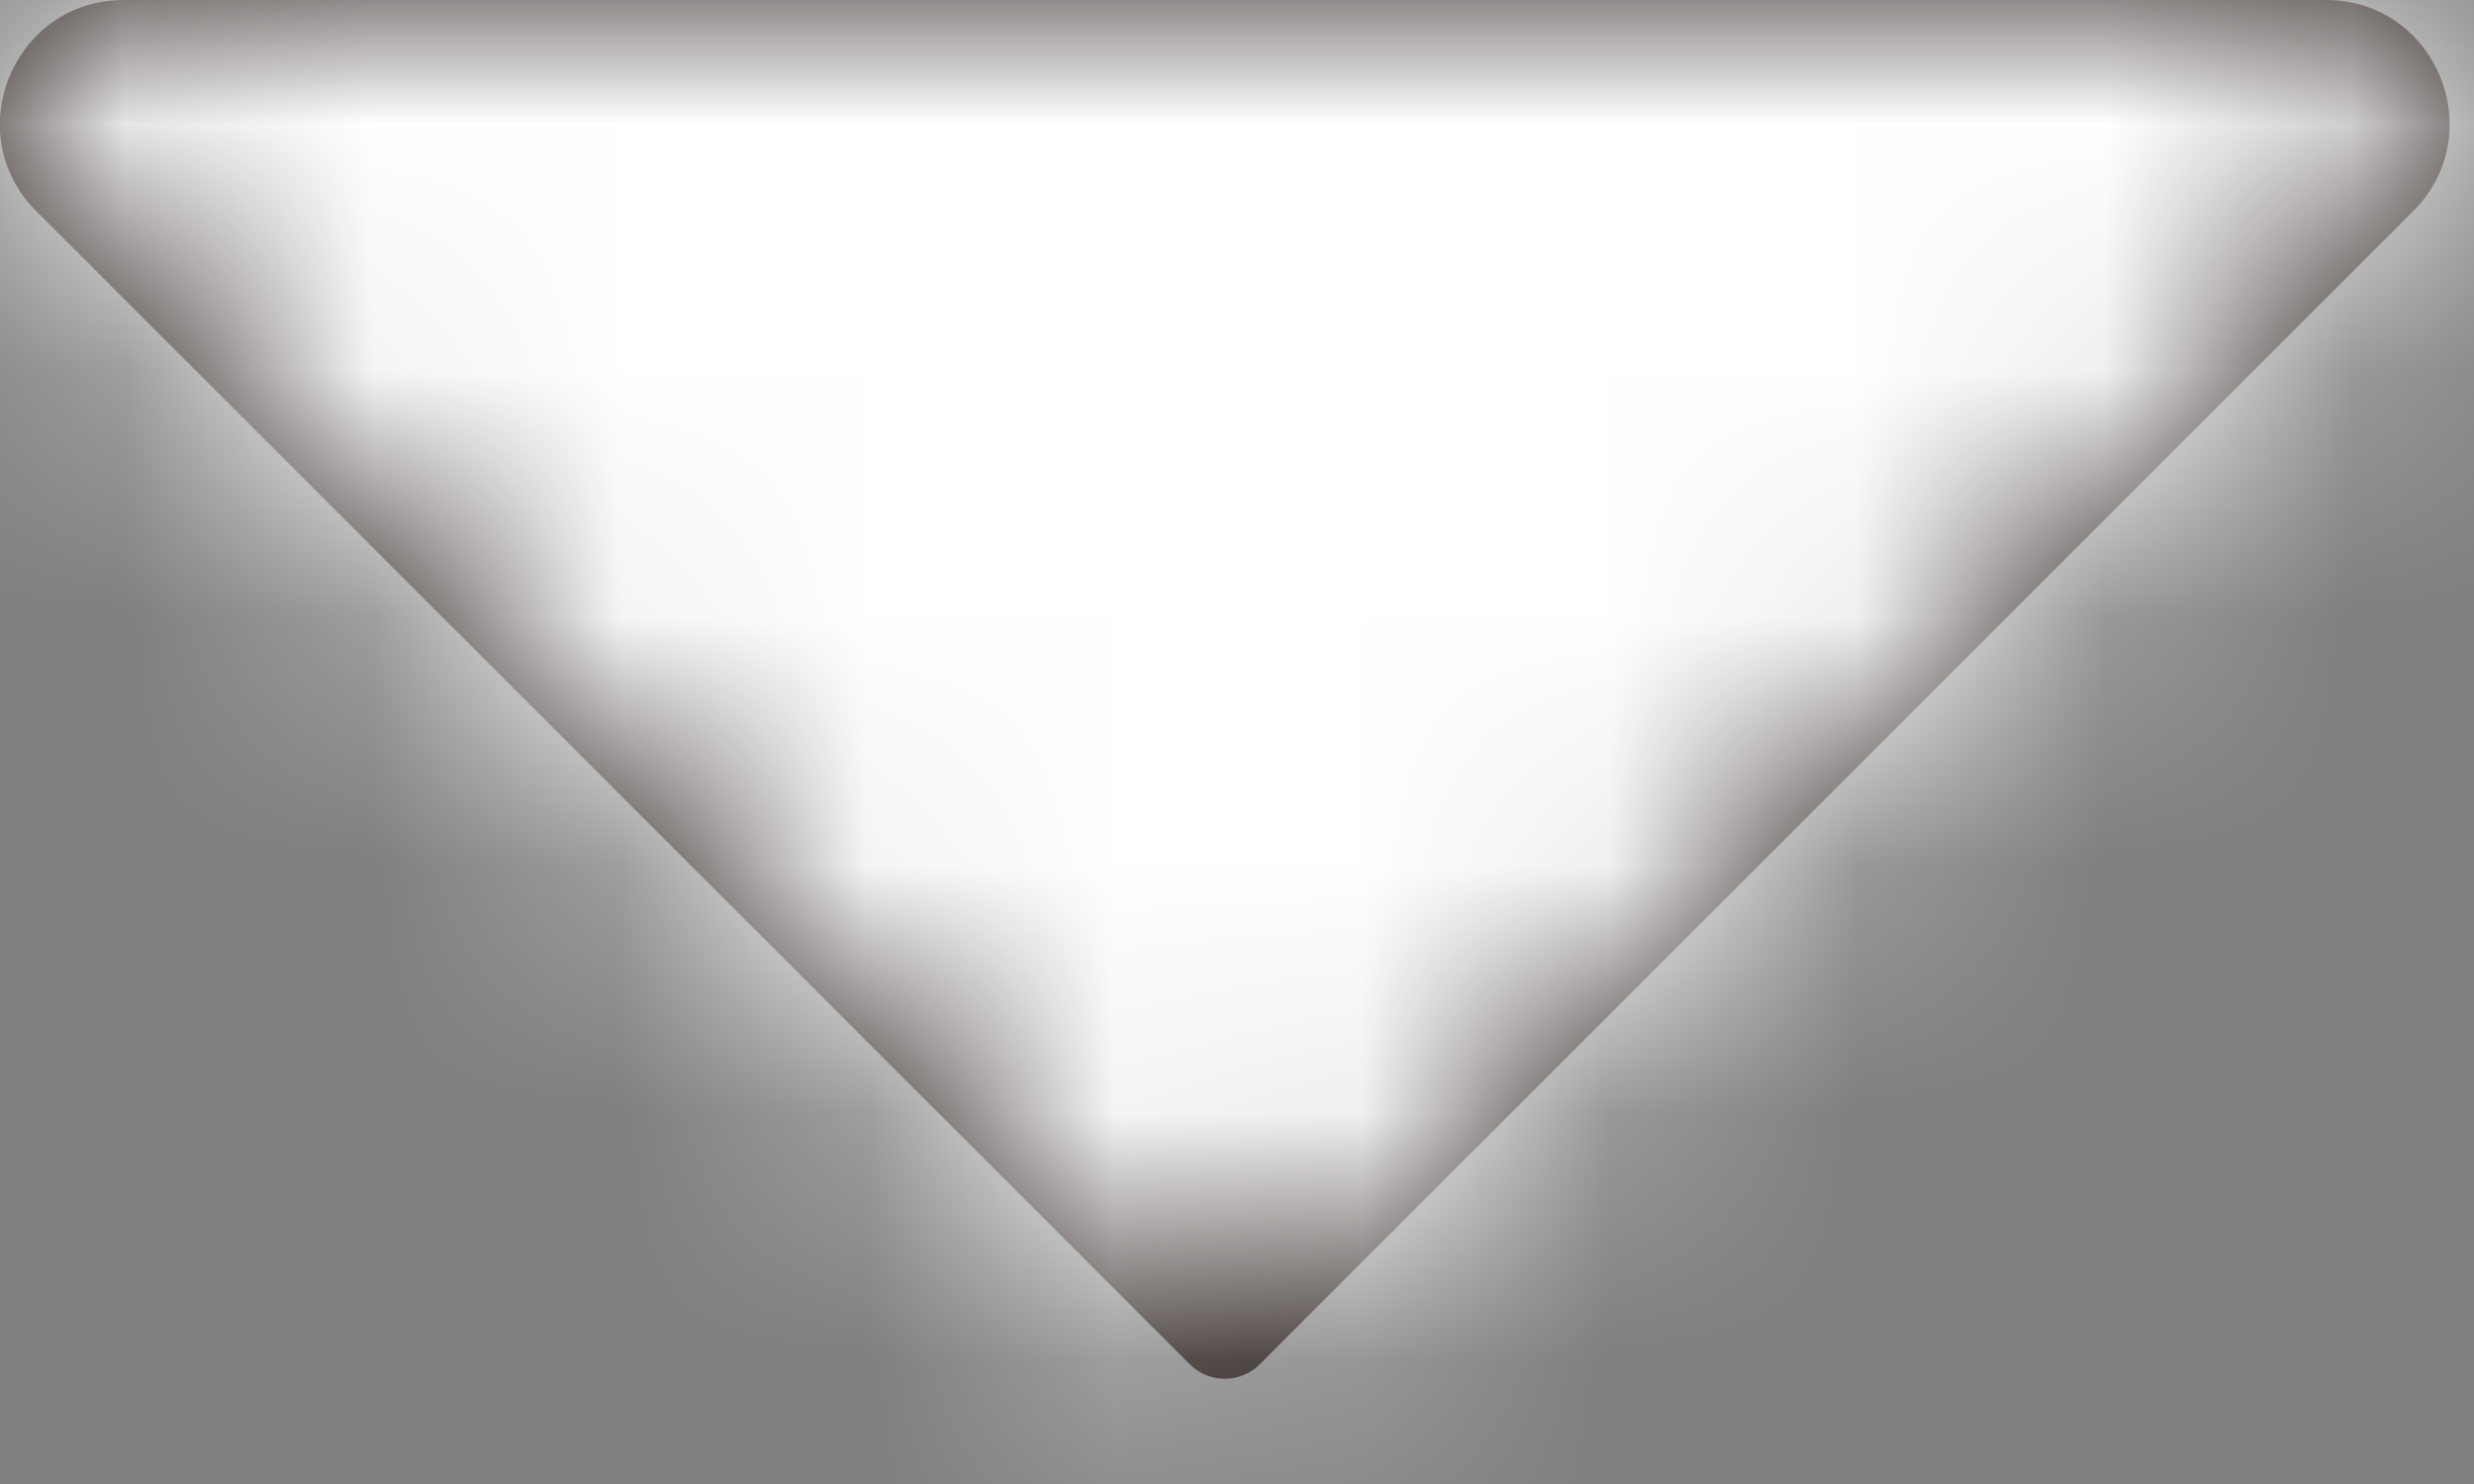 <?xml version="1.0" encoding="UTF-8"?>
<svg width="10px" height="6px" viewBox="0 0 10 6" version="1.1" xmlns="http://www.w3.org/2000/svg" xmlns:xlink="http://www.w3.org/1999/xlink">
    <rect x="0" y="0" width="10" height="6" fill="#808080" stroke="none"/>
    <title>icon/down</title>
    <defs>
        <path d="M5.092,5.516 L9.754,0.854 C10.069,0.539 9.846,0 9.401,0 L0.501,0 C0.055,0 -0.168,0.539 0.147,0.854 L4.809,5.516 C4.887,5.594 5.014,5.594 5.092,5.516" id="path-1"></path>
    </defs>
    <g id="page-1" stroke="none" stroke-width="1" fill="none" fill-rule="evenodd">
        <g id="Domains" transform="translate(-1374, -37)">
            <g id="icon/down" transform="translate(1374, 37)">
                <mask id="mask-2" fill="white">
                    <use xlink:href="#path-1"></use>
                </mask>
                <use id="mask" fill="#231916" xlink:href="#path-1"></use>
                <g id="group" mask="url(#mask-2)">
                    <g transform="translate(-12, -8)" id="Colors/Background">
                        <rect id="Color" fill="#FFFFFF" x="0" y="0" width="22" height="22"></rect>
                    </g>
                </g>
            </g>
        </g>
    </g>
</svg>